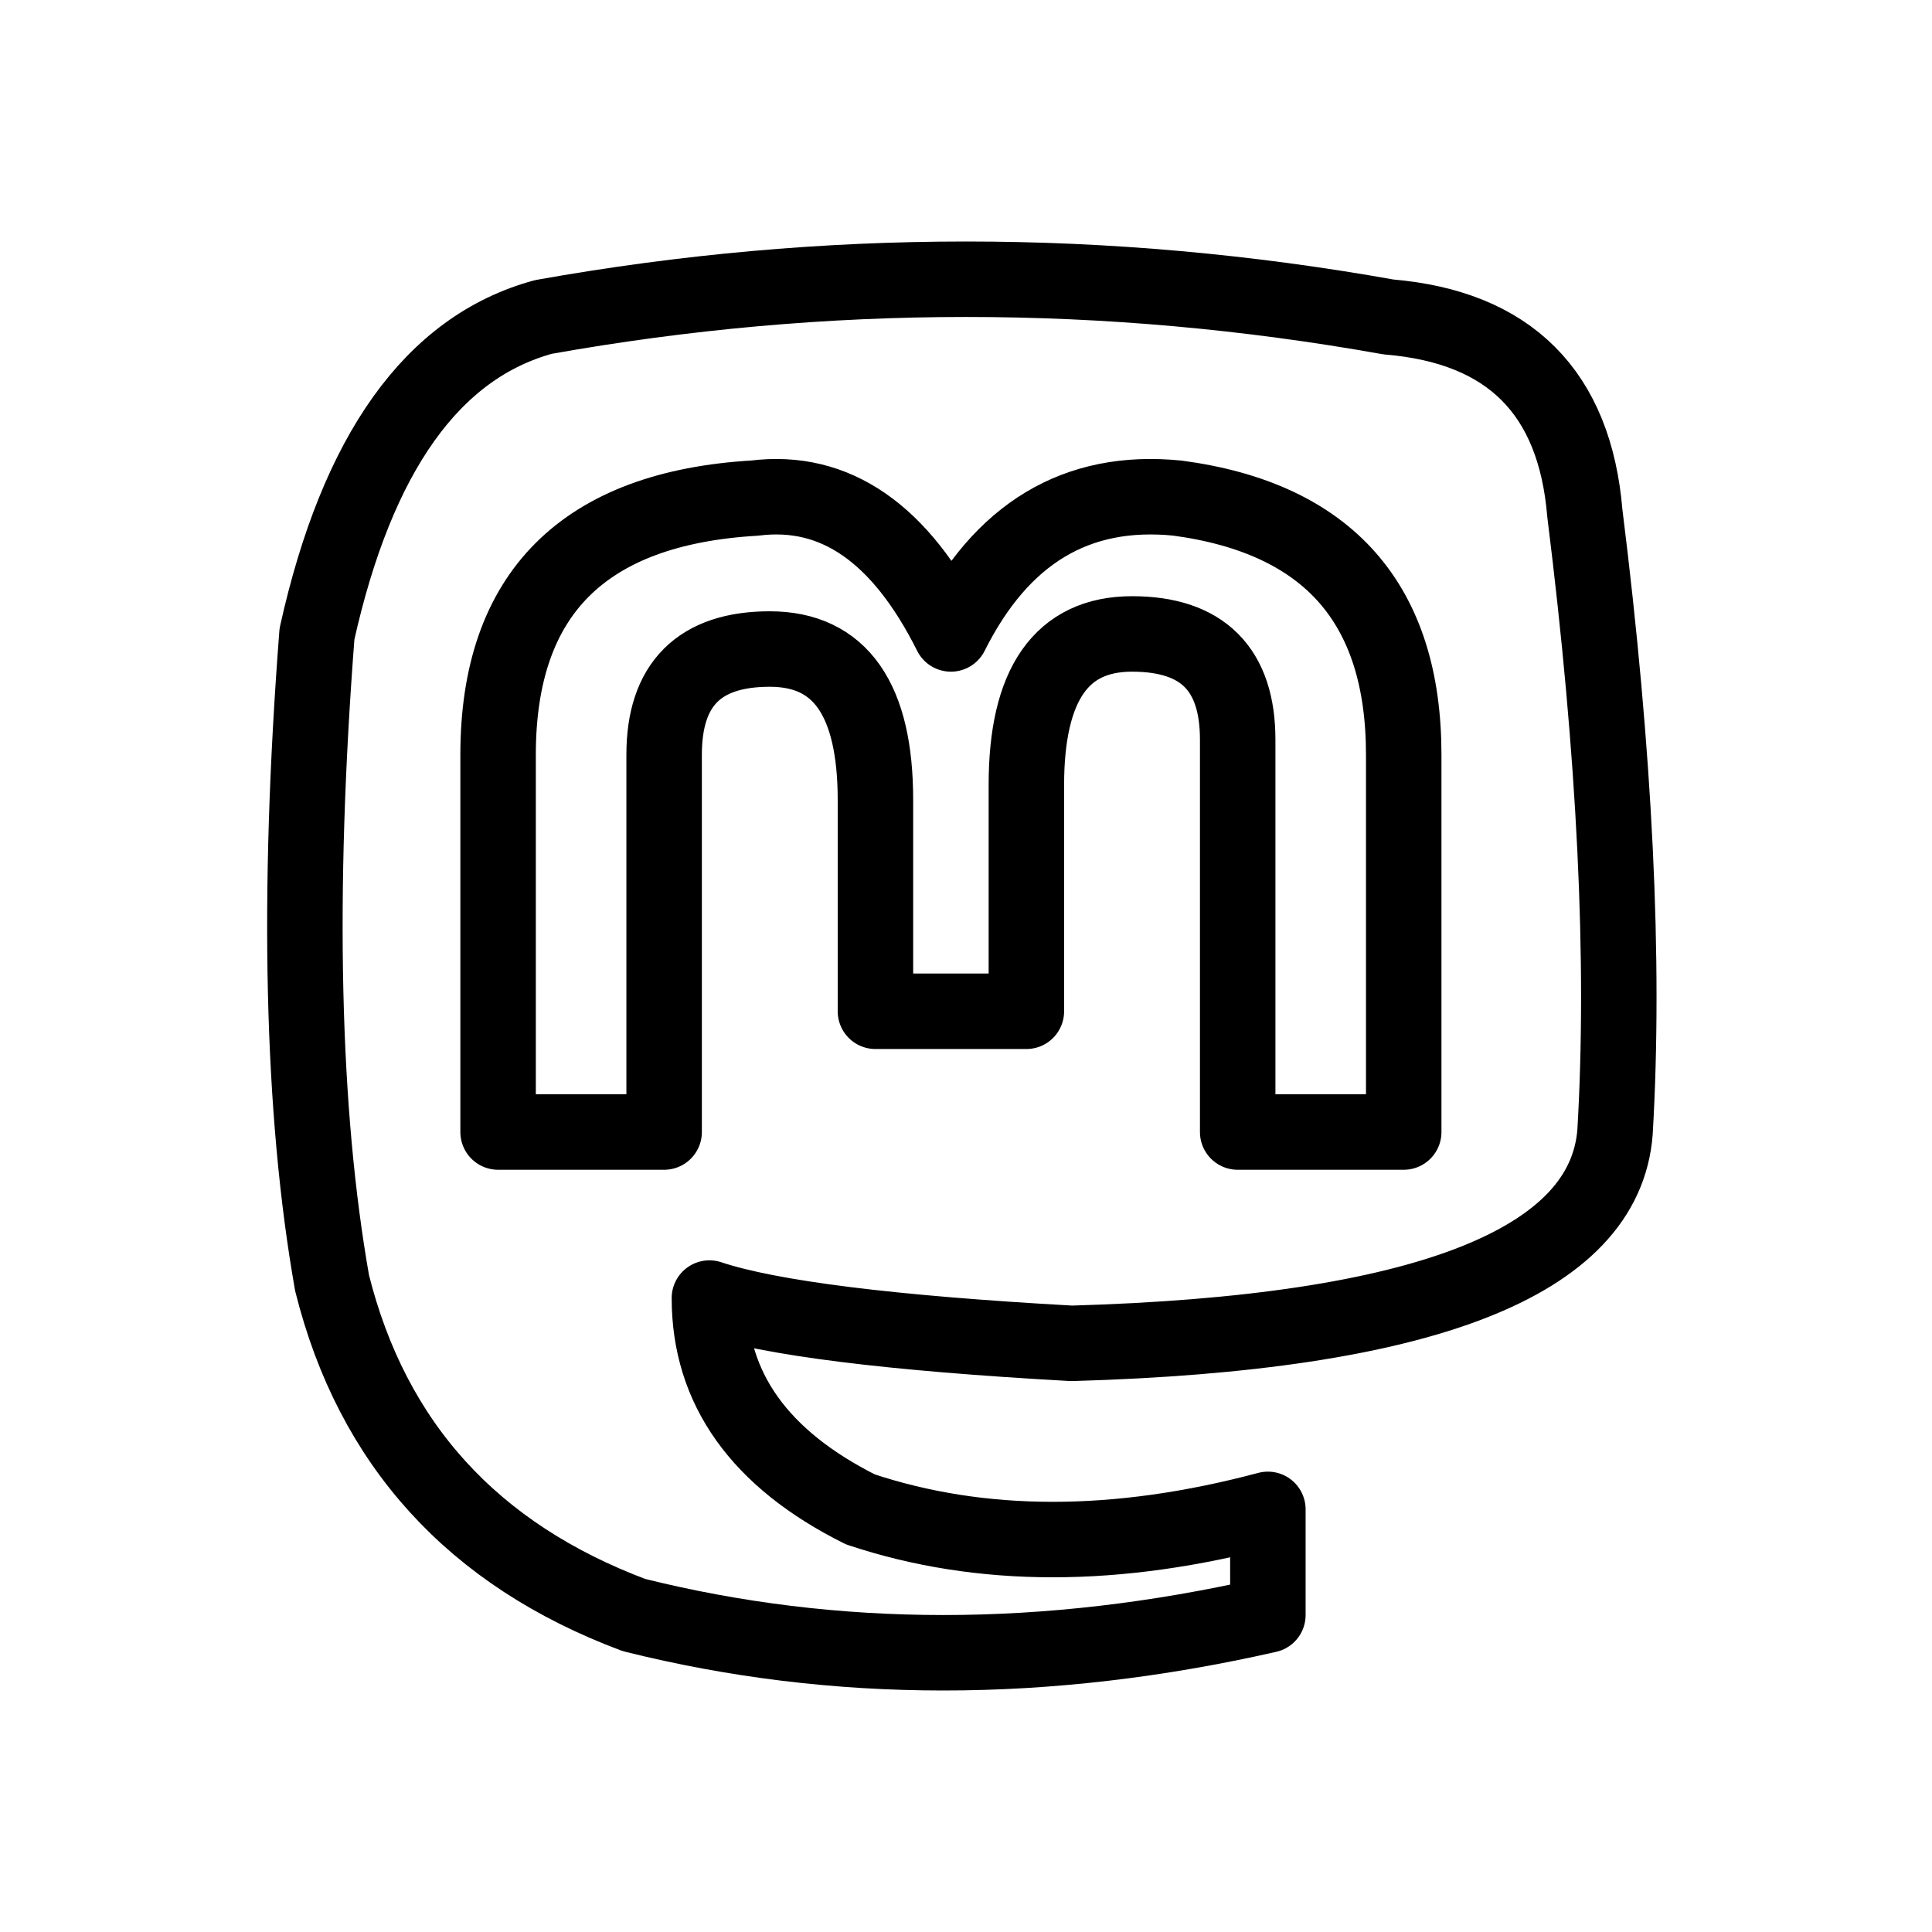 <svg xmlns="http://www.w3.org/2000/svg" viewBox="0 0 128 128" fill="none" stroke="#000" stroke-width="5" stroke-linejoin="round"><path d="M93 75V50q0-15-15-17-10-1-15 9-5-10-13-9-17 1-17 17V75H44V50q0-7 7-7t7 10V67H68V52q0-10 7-10t7 7V75Zm12-41q3 24 2 41-1 13-36 14-18-1-24-3 0 9 10 14 12 4 27 0v7q-22 5-42 0-16-6-20-22-3-17-1-43 4-18 15-21 28-5 56 0 12 1 13 13Z"/></svg>
